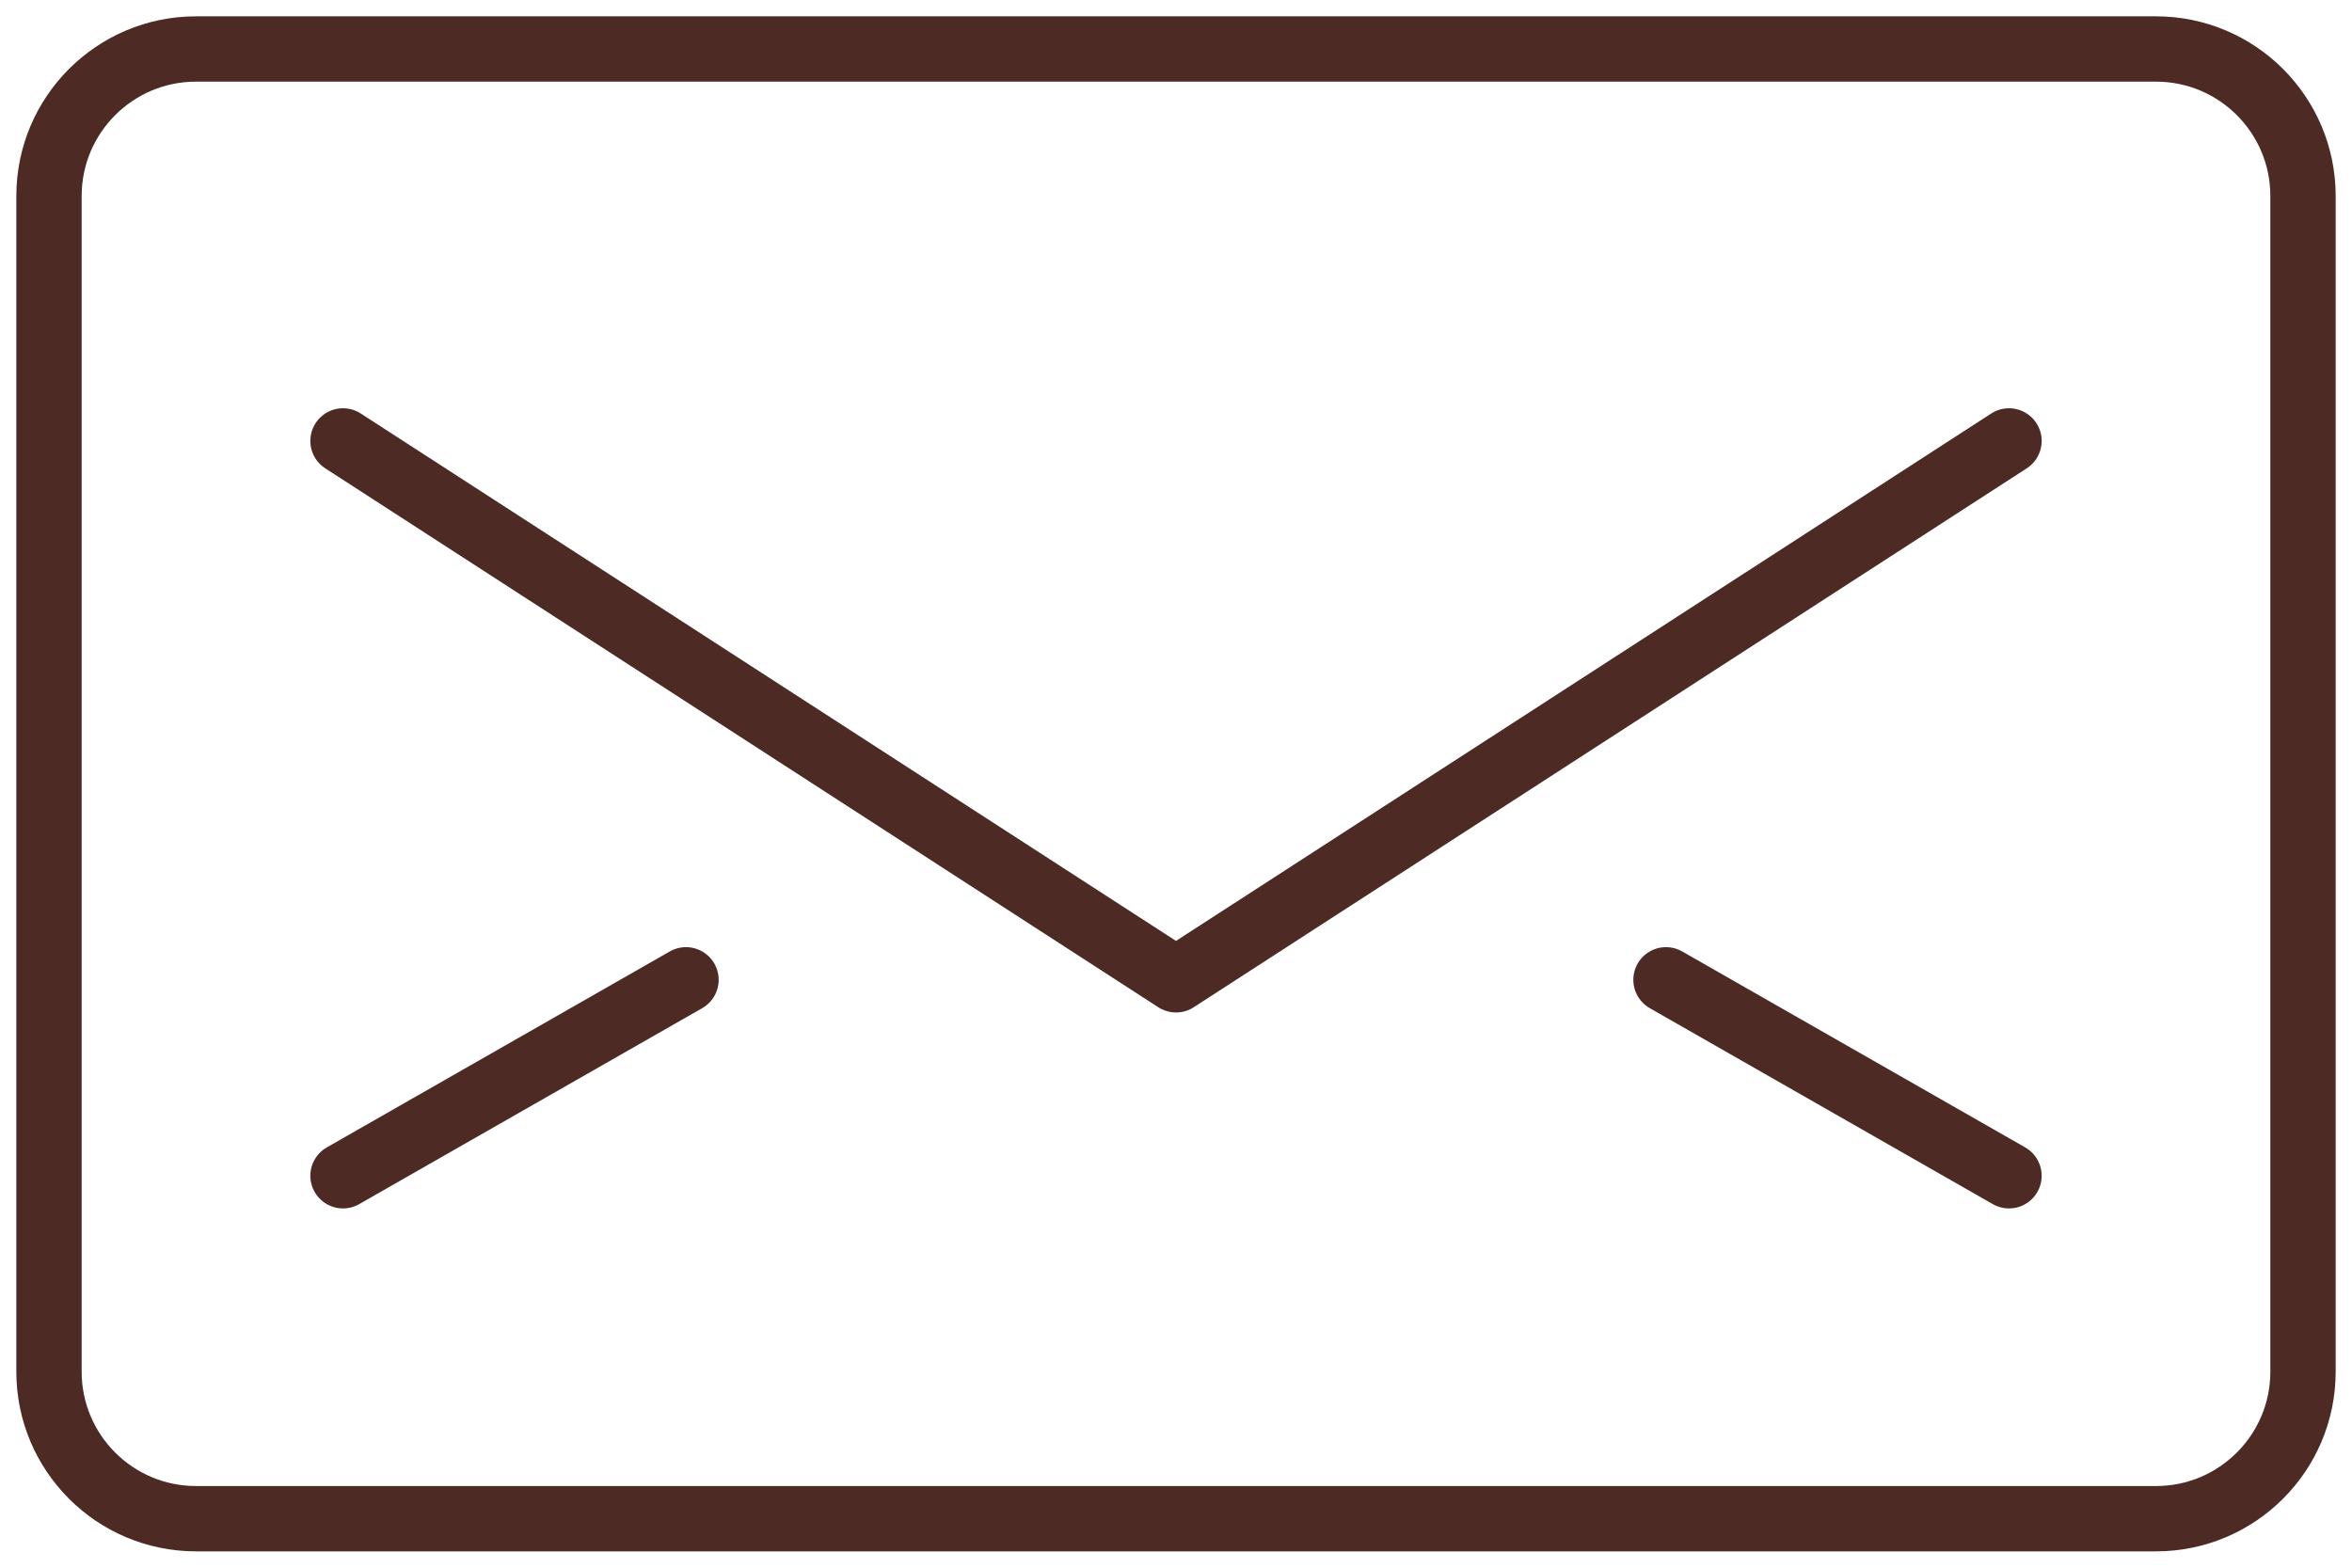 <?xml version="1.0" encoding="UTF-8" standalone="no"?>
<svg width="36px" height="24px" viewBox="0 0 36 24" version="1.1" xmlns="http://www.w3.org/2000/svg" xmlns:xlink="http://www.w3.org/1999/xlink">
    <!-- Generator: sketchtool 39 (31667) - http://www.bohemiancoding.com/sketch -->
    <title>675F6B08-4FDB-4D1A-8C0F-873DCA96C603</title>
    <desc>Created with sketchtool.</desc>
    <defs></defs>
    <g id="Page-1" stroke="none" stroke-width="1" fill="none" fill-rule="evenodd" stroke-linecap="round" stroke-linejoin="round">
        <g id="home_campesino_desktop" transform="translate(-294, -7386)" stroke="#4D2B24">
            <g id="CONTACTO" transform="translate(-165, 6669)">
                <g id="Formulario" transform="translate(438, 652)">
                    <g id="Correo" transform="translate(21, 63)">
                        <g id="icono-correo" transform="translate(0, 2)">
                            <path d="M35.25,21 C35.25,22.242 34.242,23.25 33,23.25 L3,23.25 C1.758,23.25 0.75,22.242 0.75,21 L0.75,3 C0.75,1.758 1.758,0.75 3,0.75 L33,0.75 C34.242,0.75 35.25,1.758 35.25,3 L35.25,21 L35.25,21 Z" id="Stroke-321"></path>
                            <polyline id="Stroke-322" points="30.75 6.75 18 15 5.25 6.75"></polyline>
                            <path d="M5.25,18 L10.5,15" id="Stroke-323"></path>
                            <path d="M30.75,18 L25.5,15" id="Stroke-324"></path>
                        </g>
                    </g>
                </g>
            </g>
        </g>
    </g>
</svg>